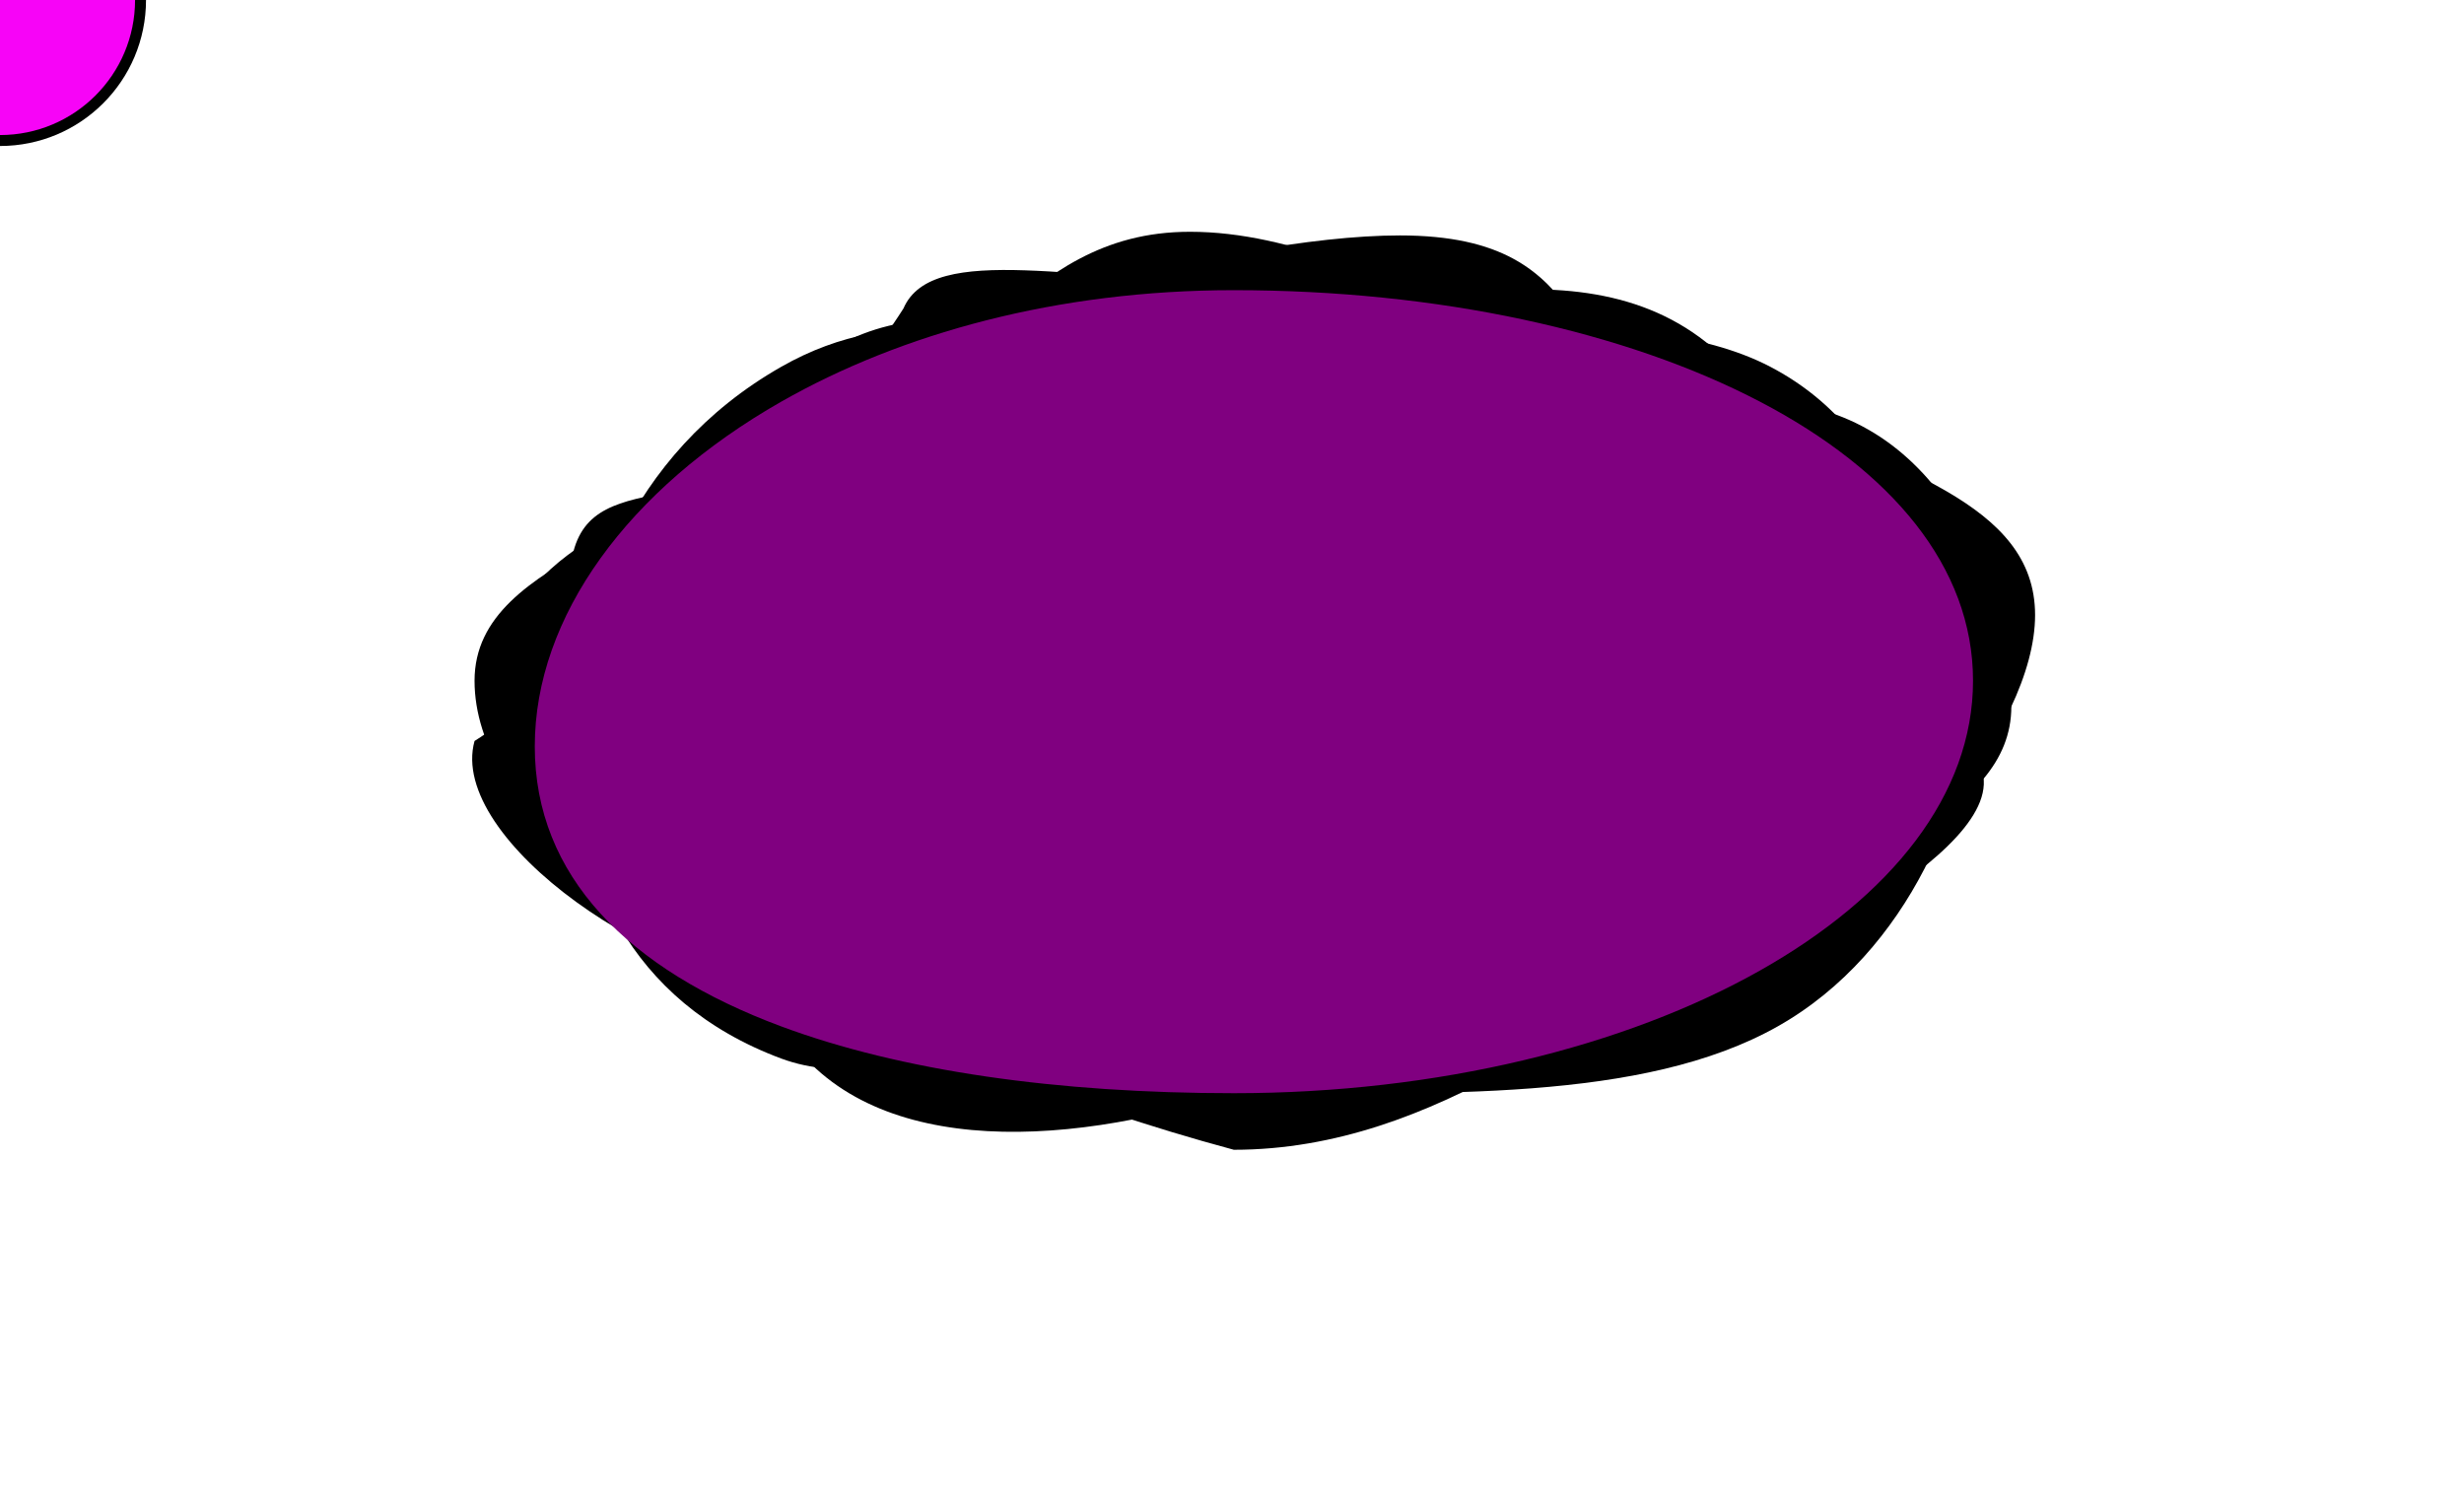 <svg width="675" height="410" viewBox="0 0 675 410" fill="none" xmlns="http://www.w3.org/2000/svg"  >

  <defs>
    <filter id="goo">
      <feGaussianBlur in="SourceGraphic" stdDeviation="15" result="blur" />
      <feColorMatrix in="blur" mode="matrix" values="1 0 0 0 0  0 1 0 0 0  0 0 1 0 0  0 0 0 27 -10" result="goo" />
    </filter>
  </defs>

  <path id="path1" d="M540.5 186.5C540.5 217.692 510.453 234.219 474.5 254.5C437.565 275.335 393.973 315 338 315C291.5 302.5 251.773 285.194 219 273C177.046 257.389 154 238.503 154 203C154 167.497 172.046 133.958 214 110.053C246.773 91.379 289.558 70 338 70C393.973 70 437.565 99.685 474.5 119C510.453 137.801 540.5 155.308 540.5 186.5Z" fill="transparant"/>
  <path id="path2" d="M540.5 186.5C540.5 217.692 522.953 260.916 487 281.196C450.065 302.031 393.973 299.5 338 299.5C291.5 281.196 251.773 283.194 219 271C177.046 255.389 130 222.003 130 186.5C130 150.997 190.5 147.5 214 110.053C237.5 72.606 289.558 92 338 92C393 81.5 450.5 62.5 482.153 110.053C529 120 540.5 155.308 540.5 186.5Z" fill="transparant"/>
  <path id="path3" d="M540.5 186.5C550 218.5 495.5 234.5 482.153 265.887C467.859 299.5 393.973 281.197 338 281.197C290.5 281.197 237 302.5 214 281.197C172.046 265.586 156 239.503 156 204C156 168.497 177.046 144.405 219 120.5C251.773 101.827 289.558 68 338 68C393.973 68 431.5 110.053 482.153 110.053C517.5 110.053 540.5 155.308 540.5 186.5Z" fill="transparant"/>
  <path id="path4" d="M557.5 168.5C557.5 199.692 518.105 245.606 482.153 265.887C445.218 286.721 384.5 265.887 338 299.5C290 315 236 317 214 281.197C172.046 265.586 163.5 244.003 163.5 208.5C163.5 172.997 172.046 133.958 214 110.053C246.773 91.379 296.5 63.5 338 79.5C393.973 79.5 435 110.053 482.153 110.053C518.105 128.854 557.5 137.308 557.5 168.5Z" fill="transparant"/>
  <path id="path5" d="M551 193.5C551 224.692 505 232.5 482.153 265.887C459.306 299.273 393.973 299.5 338 299.5C289.558 299.5 260.273 278.081 227.5 265.887C185.546 250.276 137 222.003 137 186.5C137 150.997 174.046 142.905 216 119C268 110.053 277.558 63.5 326 63.5C381.973 63.5 440 119 482.153 110.053C531 110.053 551 162.308 551 193.5Z" fill="transparant"/>
  <path id="path6" d="M540.5 186.5C540.5 217.692 523 256.5 482.153 265.887C422.5 265.887 384.5 314 338 299.5C289.558 299.5 262 265.887 221 271C181.5 271 122.5 230 130 203C165.5 181 172.046 133.958 214 110.053C246.773 91.379 335.058 64.5 383.5 64.5C439.473 64.5 427.065 103.185 464 122.5C499.953 141.301 540.5 155.308 540.5 186.5Z" fill="transparant"/>
  <path id="path7" d="M518.5 194.5C577.5 212.5 518.105 245.606 482.153 265.887C445.218 286.721 400.473 286 344.5 286C296.058 286 246.773 293.391 214 281.196C172.046 265.586 158 240.503 158 205C158 169.497 219 129.5 247.5 84.5C255.5 66 296.058 77.5 344.5 77.5C395 62.5 466.065 96.685 503 116C538.953 134.801 503 168.5 518.5 194.5Z" fill="transparant"/>
  <path id="path8" d="M547 171.5C547 202.692 518.105 245.606 482.153 265.887C445.218 286.721 470.5 295 408.5 295C341.5 274.5 246.773 293.391 214 281.197C172.046 265.586 156 196.503 156 161C156 125.497 186.546 143.905 228.5 120C261.273 101.327 277.558 71 326 71C381.973 71 433.565 100.685 470.5 120C506.453 138.801 547 140.308 547 171.5Z" fill="transparant"/>
  <path id="path9" d="M528 190.5C528 221.692 520.953 248.719 485 269C448.065 289.835 396.473 273.5 340.5 273.5C292.058 273.5 246.773 302.194 214 290C172.046 274.389 157 238.503 157 203C157 167.497 172.046 124.405 214 100.5C246.773 81.827 275.058 93 323.5 93C379.473 93 448.065 81.185 485 100.5C520.953 119.301 528 159.308 528 190.5Z" fill="transparant"/>

  <g filter="url(#goo)">
  <circle r="28" fill="#f704f7">
    <animateMotion dur="16s" begin="-20s" repeatCount="indefinite">
      <mpath href="#path1" />
    </animateMotion>
  </circle>

  <circle r="35" fill="#f704f7">
    <animateMotion dur="19s" begin="-33s" repeatCount="indefinite">
      <mpath href="#path2" />
    </animateMotion>
  </circle>

  <circle r="20" fill="#f704f7">
    <animateMotion dur="11s" begin="-20s" repeatCount="indefinite">
      <mpath href="#path3" />
    </animateMotion>
  </circle>

  <circle r="30" fill="#f704f7">
    <animateMotion dur="21s" begin="-20s" repeatCount="indefinite">
      <mpath href="#path4" />
    </animateMotion>
  </circle>

  <circle r="40" fill="v">
    <animateMotion dur="12s" begin="-28s" repeatCount="indefinite">
      <mpath href="#path5" />
    </animateMotion>
  </circle>

  <circle r="25" fill="#f704f7">
    <animateMotion dur="15s" begin="-20s" repeatCount="indefinite">
      <mpath href="#path6" />
    </animateMotion>
  </circle>

  <circle r="25" fill="#f704f7">
    <animateMotion dur="20s" begin="-20s" repeatCount="indefinite">
      <mpath href="#path7" />
    </animateMotion>
  </circle>

  <circle r="33" fill="#f704f7">
    <animateMotion dur="17s" begin="-20s" repeatCount="indefinite">
      <mpath href="#path8" />
    </animateMotion>
  </circle>

  <circle r="28" fill="#f704f7">
    <animateMotion dur="17s" begin="-20s" repeatCount="indefinite">
      <mpath href="#path9" />
    </animateMotion>
  </circle>

  <circle r="37" fill="#f704f7">
    <animateMotion dur="14s" begin="-20s" repeatCount="indefinite">
      <mpath href="#path" />
    </animateMotion>
  </circle>

  <path id="path" d="M540.5 186.5C540.5 217.692 518.105 245.606 482.153 265.887C445.218 286.721 393.973 299.5 338 299.5C289.558 299.5 246.773 293.391 214 281.197C172.046 265.586 146.5 240.003 146.5 204.5C146.5 168.997 172.046 133.958 214 110.053C246.773 91.379 289.558 79.5 338 79.5C393.973 79.5 445.218 90.738 482.153 110.053C518.105 128.854 540.5 155.308 540.5 186.5Z" fill="purple">
    <animate
      attributeName="d"
      dur="10s"
      repeatCount="indefinite"
      values="
        M540.5 186.5C540.5 217.692 518.105 245.606 482.153 265.887C445.218 286.721 393.973 299.5 338 299.5C289.558 299.5 246.773 293.391 214 281.197C172.046 265.586 146.5 240.003 146.5 204.5C146.5 168.997 172.046 133.958 214 110.053C246.773 91.379 289.558 79.5 338 79.5C393.973 79.5 445.218 90.738 482.153 110.053C518.105 128.854 540.5 155.308 540.5 186.5Z;
        M540.5 186.5C540.5 217.692 510.453 234.219 474.5 254.5C437.565 275.335 393.973 315 338 315C291.5 302.5 251.773 285.194 219 273C177.046 257.389 154 238.503 154 203C154 167.497 172.046 133.958 214 110.053C246.773 91.379 289.558 70 338 70C393.973 70 437.565 99.685 474.5 119C510.453 137.801 540.5 155.308 540.5 186.5Z;
        M540.5 186.5C540.5 217.692 522.953 260.916 487 281.196C450.065 302.031 393.973 299.5 338 299.5C291.5 281.196 251.773 283.194 219 271C177.046 255.389 130 222.003 130 186.5C130 150.997 190.5 147.5 214 110.053C237.5 72.606 289.558 92 338 92C393 81.5 450.5 62.5 482.153 110.053C529 120 540.5 155.308 540.5 186.5Z;
        M540.5 186.5C550 218.5 495.5 234.5 482.153 265.887C467.859 299.5 393.973 281.197 338 281.197C290.5 281.197 237 302.5 214 281.197C172.046 265.586 156 239.503 156 204C156 168.497 177.046 144.405 219 120.5C251.773 101.827 289.558 68 338 68C393.973 68 431.5 110.053 482.153 110.053C517.5 110.053 540.5 155.308 540.5 186.5Z;
        M557.5 168.5C557.5 199.692 518.105 245.606 482.153 265.887C445.218 286.721 384.5 265.887 338 299.5C290 315 236 317 214 281.197C172.046 265.586 163.5 244.003 163.5 208.5C163.5 172.997 172.046 133.958 214 110.053C246.773 91.379 296.5 63.5 338 79.5C393.973 79.5 435 110.053 482.153 110.053C518.105 128.854 557.5 137.308 557.5 168.5Z;
        M551 193.5C551 224.692 505 232.5 482.153 265.887C459.306 299.273 393.973 299.5 338 299.5C289.558 299.5 260.273 278.081 227.5 265.887C185.546 250.276 137 222.003 137 186.5C137 150.997 174.046 142.905 216 119C268 110.053 277.558 63.5 326 63.5C381.973 63.5 440 119 482.153 110.053C531 110.053 551 162.308 551 193.5Z;
        M540.5 186.5C540.5 217.692 523 256.5 482.153 265.887C422.5 265.887 384.5 314 338 299.5C289.558 299.5 262 265.887 221 271C181.5 271 122.5 230 130 203C165.5 181 172.046 133.958 214 110.053C246.773 91.379 335.058 64.5 383.5 64.5C439.473 64.5 427.065 103.185 464 122.5C499.953 141.301 540.5 155.308 540.5 186.5Z;
        M518.5 194.5C577.5 212.5 518.105 245.606 482.153 265.887C445.218 286.721 400.473 286 344.5 286C296.058 286 246.773 293.391 214 281.196C172.046 265.586 158 240.503 158 205C158 169.497 219 129.5 247.5 84.5C255.5 66 296.058 77.5 344.5 77.5C395 62.5 466.065 96.685 503 116C538.953 134.801 503 168.5 518.5 194.5Z;
        M547 171.5C547 202.692 518.105 245.606 482.153 265.887C445.218 286.721 470.5 295 408.5 295C341.5 274.5 246.773 293.391 214 281.197C172.046 265.586 156 196.503 156 161C156 125.497 186.546 143.905 228.5 120C261.273 101.327 277.558 71 326 71C381.973 71 433.565 100.685 470.5 120C506.453 138.801 547 140.308 547 171.5Z;
        M528 190.5C528 221.692 520.953 248.719 485 269C448.065 289.835 396.473 273.5 340.5 273.5C292.058 273.5 246.773 302.194 214 290C172.046 274.389 157 238.503 157 203C157 167.497 172.046 124.405 214 100.5C246.773 81.827 275.058 93 323.5 93C379.473 93 448.065 81.185 485 100.5C520.953 119.301 528 159.308 528 190.5Z;
        M540.5 186.5C540.5 217.692 518.105 245.606 482.153 265.887C445.218 286.721 393.973 299.5 338 299.5C289.558 299.5 246.773 293.391 214 281.197C172.046 265.586 146.5 240.003 146.5 204.5C146.5 168.997 172.046 133.958 214 110.053C246.773 91.379 289.558 79.5 338 79.5C393.973 79.5 445.218 90.738 482.153 110.053C518.105 128.854 540.5 155.308 540.5 186.5Z;
      "
    />
  </path>
  </g>
</svg>
